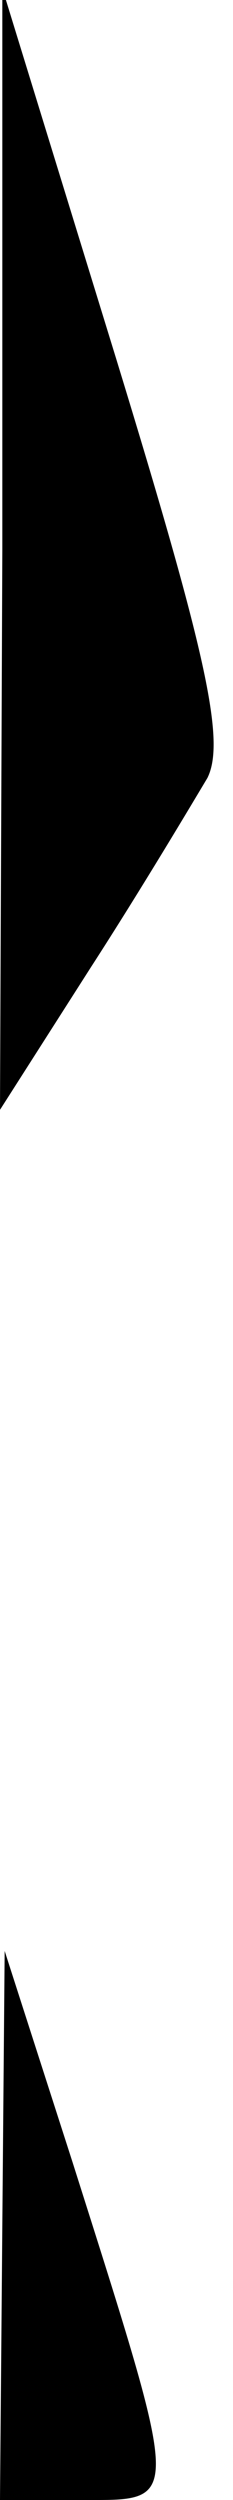 <?xml version="1.0" standalone="no"?>
<!DOCTYPE svg PUBLIC "-//W3C//DTD SVG 20010904//EN"
 "http://www.w3.org/TR/2001/REC-SVG-20010904/DTD/svg10.dtd">
<svg version="1.0" xmlns="http://www.w3.org/2000/svg"
 width="10pt" height="107pt" viewBox="0 0 10 107"
 preserveAspectRatio="xMidYMid meet">
<g transform="translate(0,107) scale(0.1,-0.1)"
fill="#000000" stroke="none">
<path fill="#000000" stroke="none" d="M1 835 l-1 -240 39 61 c22 34 44 71 50
81 8 16 -1 55 -39 179 l-49 159 0 -240z"/>
<path fill="#000000" stroke="none" d="M1 118 l-1 -118 36 0 c42 0 42 -3 -5
145 l-29 90 -1 -117z"/>
</g>
</svg>
